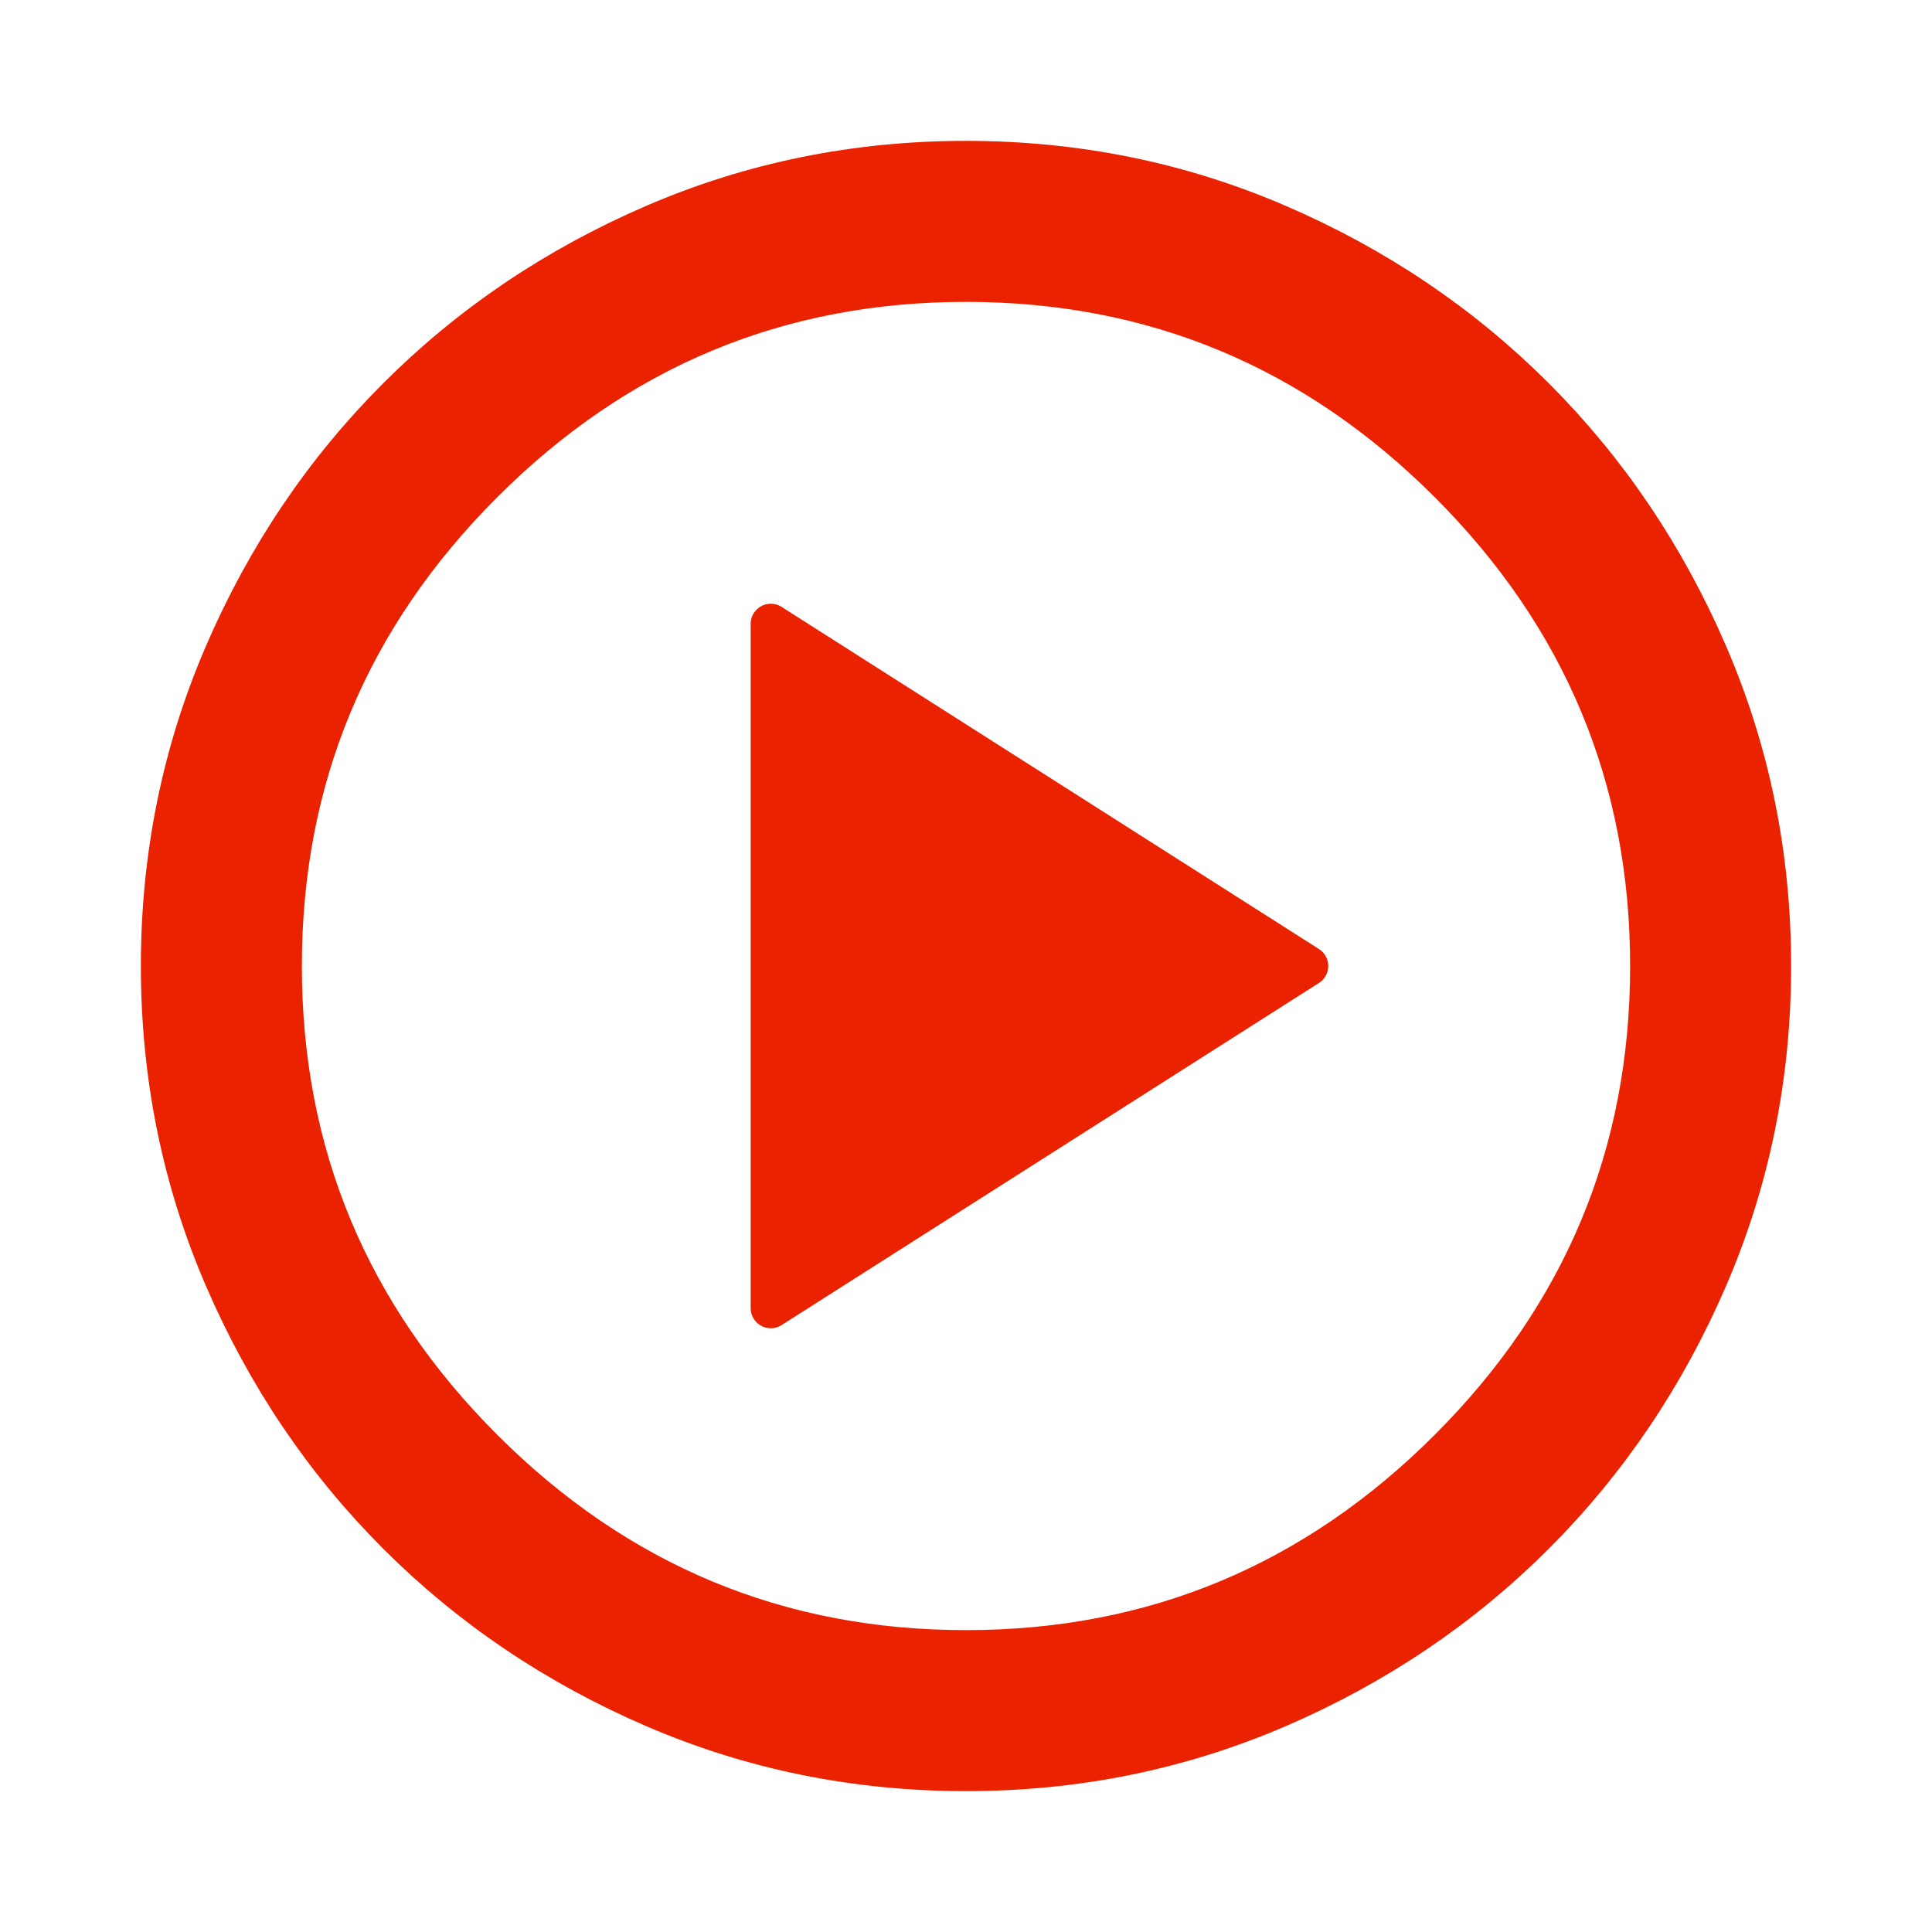 <?xml version="1.0" encoding="UTF-8" standalone="no"?>
<!DOCTYPE svg PUBLIC "-//W3C//DTD SVG 1.1//EN" "http://www.w3.org/Graphics/SVG/1.1/DTD/svg11.dtd">
<svg width="100%" height="100%" viewBox="0 0 48 48" version="1.1" xmlns="http://www.w3.org/2000/svg" xmlns:xlink="http://www.w3.org/1999/xlink" xml:space="preserve" xmlns:serif="http://www.serif.com/" style="fill-rule:evenodd;clip-rule:evenodd;stroke-linejoin:round;stroke-miterlimit:2;">
    <g transform="matrix(1,0,0,1,-811.768,-245.668)">
        <g id="PlayInit.svg" transform="matrix(1,0,0,1,835.768,269.668)">
            <g transform="matrix(1,0,0,1,-24,-24)">
                <path d="M19.15,32.5L32.5,24L19.15,15.5L19.15,32.5ZM24,44C21.267,44 18.683,43.475 16.25,42.425C13.817,41.375 11.692,39.942 9.875,38.125C8.058,36.308 6.625,34.183 5.575,31.75C4.525,29.317 4,26.733 4,24C4,21.267 4.525,18.683 5.575,16.25C6.625,13.817 8.058,11.692 9.875,9.875C11.692,8.058 13.817,6.625 16.25,5.575C18.683,4.525 21.267,4 24,4C26.733,4 29.317,4.525 31.75,5.575C34.183,6.625 36.308,8.058 38.125,9.875C39.942,11.692 41.375,13.817 42.425,16.25C43.475,18.683 44,21.267 44,24C44,26.733 43.475,29.317 42.425,31.75C41.375,34.183 39.942,36.308 38.125,38.125C36.308,39.942 34.183,41.375 31.75,42.425C29.317,43.475 26.733,44 24,44ZM24,24L24,24ZM24,41C28.667,41 32.667,39.333 36,36C39.333,32.667 41,28.667 41,24C41,19.333 39.333,15.333 36,12C32.667,8.667 28.667,7 24,7C19.333,7 15.333,8.667 12,12C8.667,15.333 7,19.333 7,24C7,28.667 8.667,32.667 12,36C15.333,39.333 19.333,41 24,41Z" style="fill:rgb(235,34,0);fill-rule:nonzero;stroke:rgb(235,34,0);stroke-width:1px;"/>
            </g>
        </g>
    </g>
</svg>

